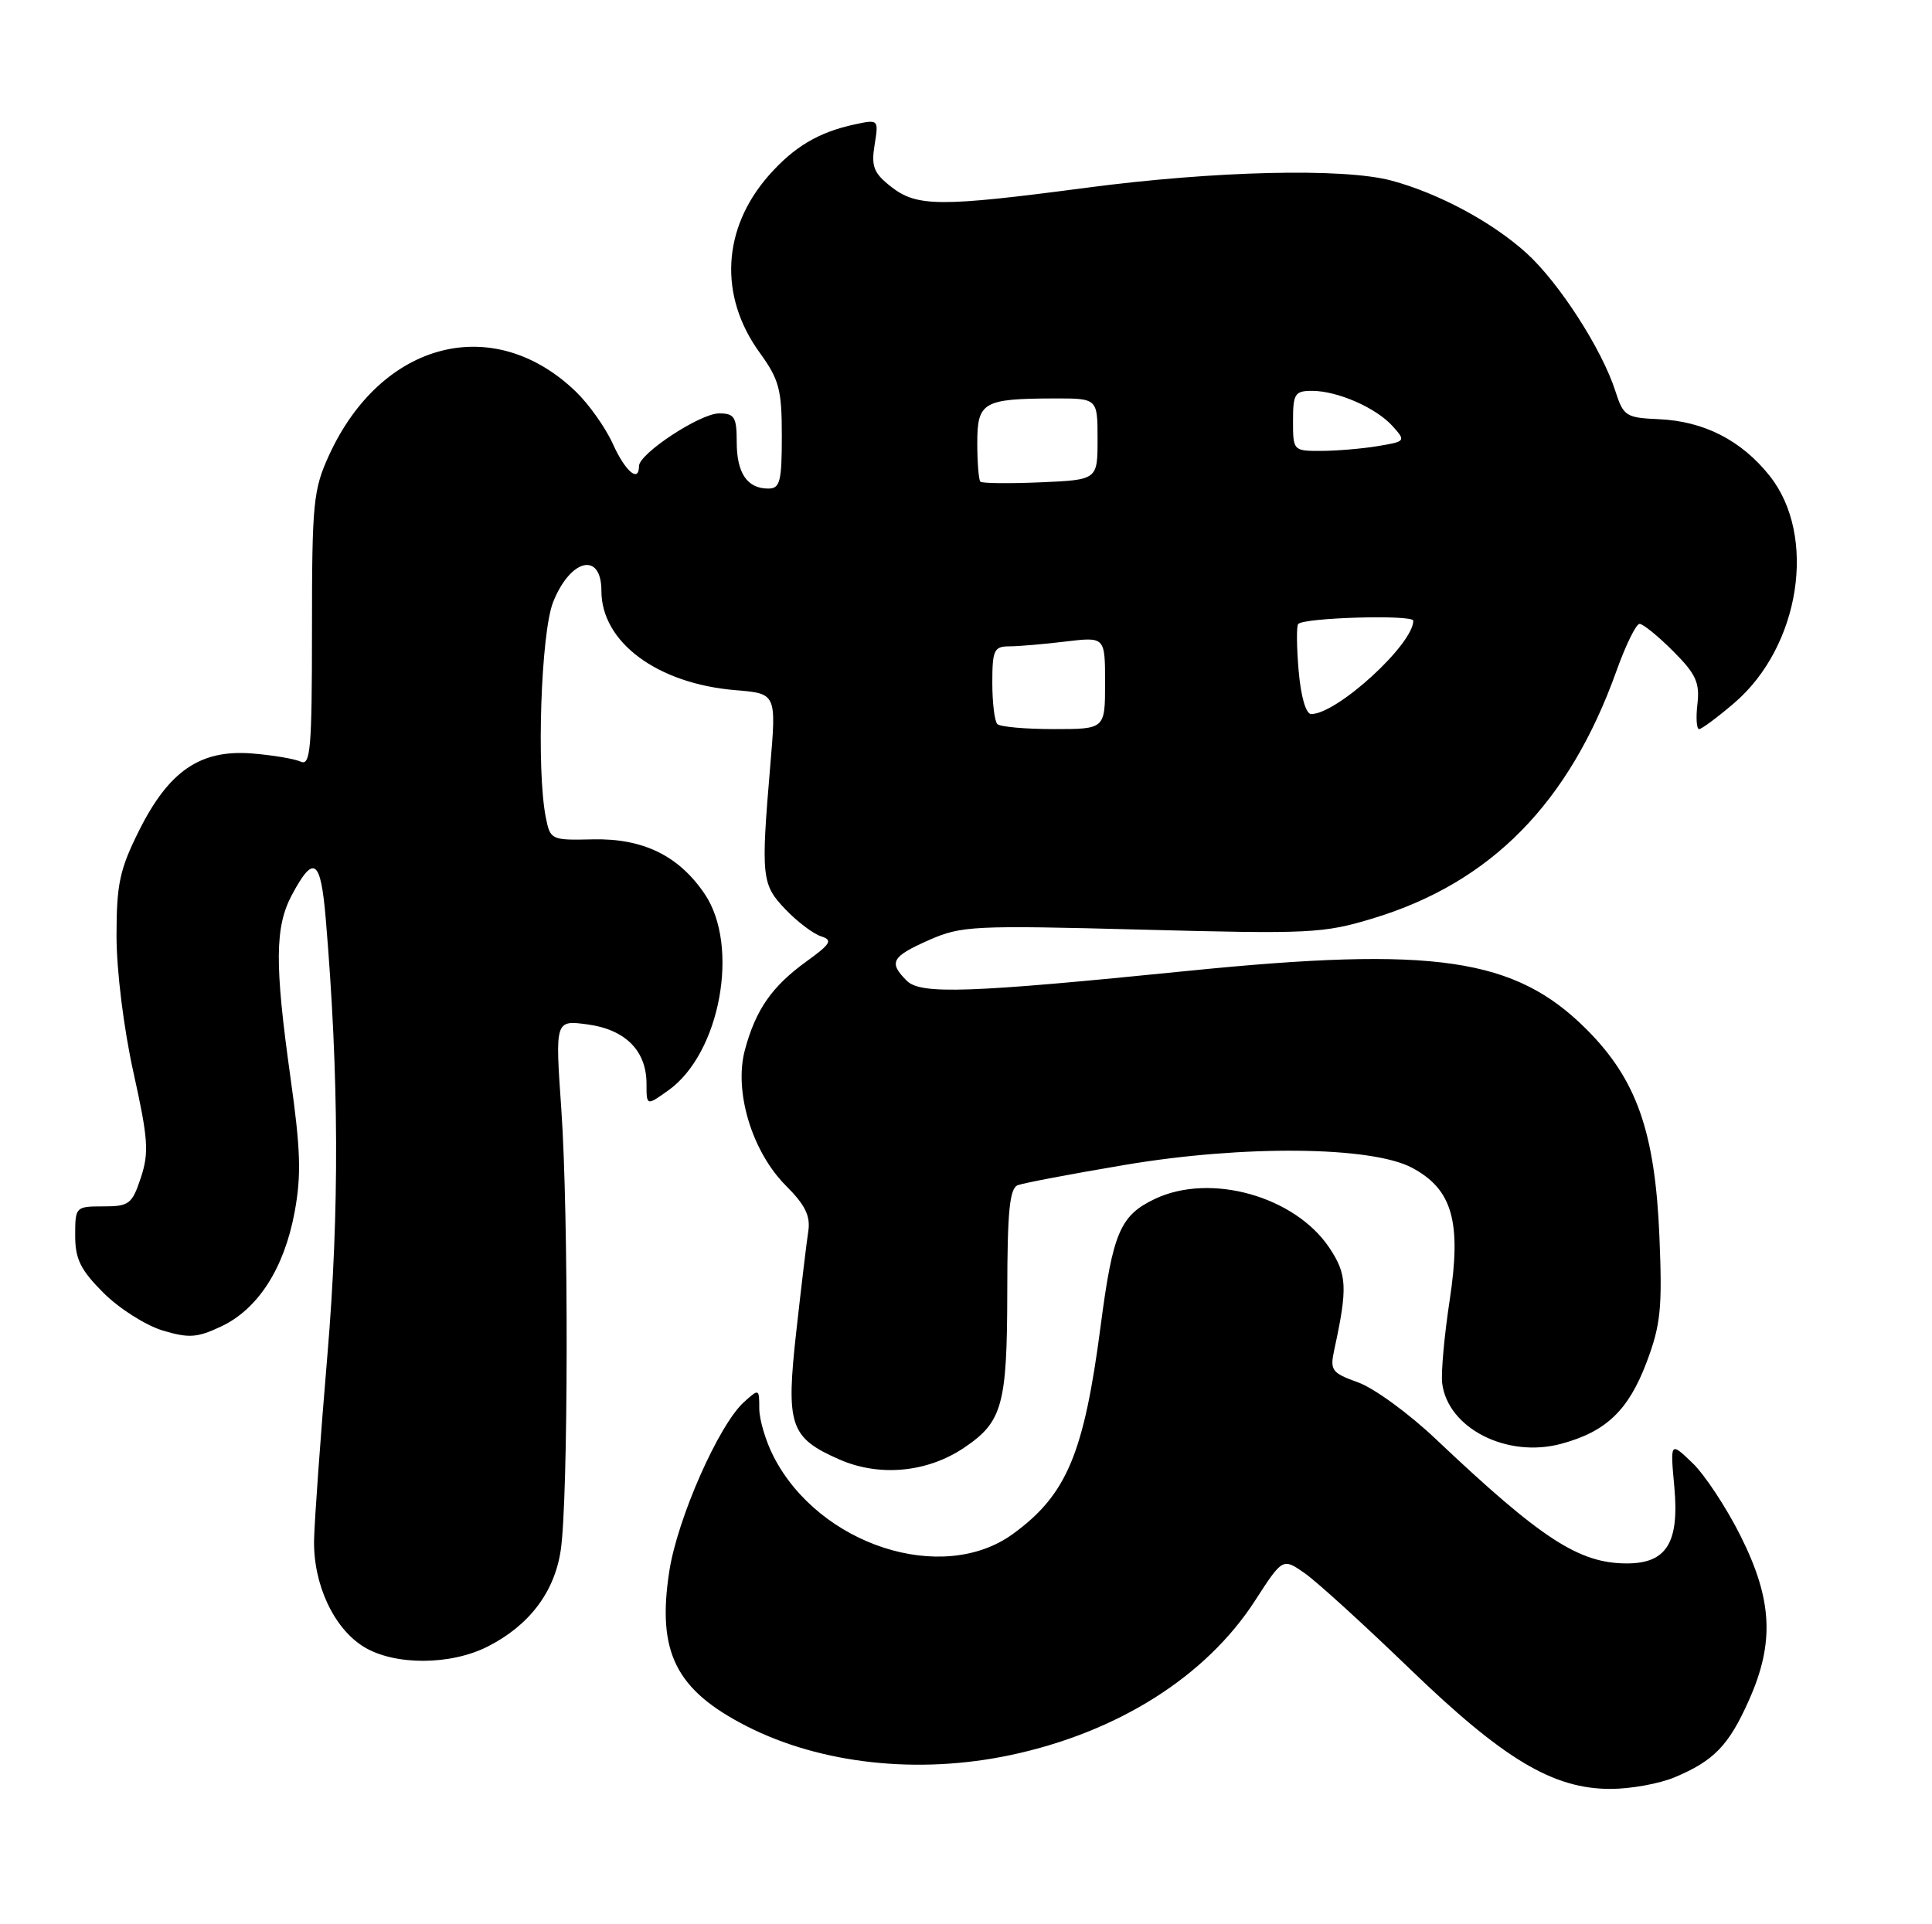 <?xml version="1.0" encoding="UTF-8" standalone="no"?>
<!DOCTYPE svg PUBLIC "-//W3C//DTD SVG 1.1//EN" "http://www.w3.org/Graphics/SVG/1.1/DTD/svg11.dtd" >
<svg xmlns="http://www.w3.org/2000/svg" xmlns:xlink="http://www.w3.org/1999/xlink" version="1.1" viewBox="0 0 257 256">
 <g >
 <path fill="currentColor"
d=" M 222.75 236.46 C 227.98 234.27 229.97 232.22 232.64 226.22 C 236.07 218.54 235.78 212.84 231.55 204.37 C 229.65 200.57 226.76 196.19 225.13 194.63 C 222.17 191.79 222.17 191.79 222.73 197.91 C 223.39 205.26 221.68 208.00 216.41 208.00 C 210.04 208.00 205.06 204.76 191.00 191.46 C 187.43 188.07 182.78 184.68 180.67 183.92 C 177.12 182.64 176.89 182.32 177.50 179.52 C 179.28 171.32 179.19 169.53 176.83 166.00 C 172.24 159.15 161.02 156.00 153.64 159.50 C 149.01 161.70 148.04 163.97 146.42 176.33 C 144.19 193.44 141.89 198.89 134.71 204.10 C 125.34 210.88 108.97 205.58 102.91 193.79 C 101.86 191.75 101.00 188.87 101.00 187.38 C 101.00 184.74 100.97 184.72 98.96 186.54 C 95.61 189.57 90.11 202.03 89.03 209.05 C 87.37 219.83 89.89 224.85 99.37 229.68 C 109.22 234.69 122.14 236.10 134.41 233.50 C 148.67 230.48 160.42 223.06 166.95 212.95 C 170.63 207.26 170.63 207.26 173.57 209.31 C 175.18 210.44 181.45 216.15 187.50 221.99 C 200.00 234.06 206.58 238.00 214.23 238.00 C 216.89 238.00 220.72 237.31 222.75 236.46 Z  M 64.91 219.04 C 70.41 216.24 73.76 211.81 74.59 206.25 C 75.60 199.49 75.65 161.71 74.67 147.61 C 73.84 135.71 73.84 135.71 78.16 136.29 C 83.19 136.97 86.00 139.79 86.00 144.18 C 86.00 147.14 86.00 147.14 88.91 145.06 C 95.79 140.17 98.43 125.90 93.75 118.95 C 90.30 113.84 85.55 111.52 78.87 111.67 C 73.33 111.80 73.20 111.74 72.61 108.78 C 71.34 102.44 71.96 84.15 73.58 80.10 C 75.89 74.31 80.00 73.36 80.00 78.61 C 80.00 85.44 87.44 90.96 97.83 91.82 C 103.28 92.27 103.28 92.27 102.46 101.89 C 101.21 116.73 101.31 117.67 104.50 121.00 C 106.07 122.64 108.19 124.24 109.22 124.57 C 110.81 125.07 110.53 125.56 107.25 127.93 C 102.66 131.26 100.53 134.33 99.09 139.68 C 97.60 145.20 100.03 153.23 104.56 157.76 C 107.11 160.31 107.83 161.78 107.52 163.81 C 107.29 165.29 106.58 171.26 105.93 177.08 C 104.53 189.64 105.06 191.26 111.61 194.15 C 116.95 196.51 123.34 195.92 128.26 192.60 C 133.35 189.17 133.97 186.93 133.99 171.86 C 134.00 161.15 134.30 158.10 135.39 157.68 C 136.15 157.39 142.56 156.17 149.64 154.98 C 165.38 152.32 182.44 152.49 187.83 155.36 C 193.20 158.22 194.43 162.52 192.85 172.91 C 192.13 177.63 191.68 182.62 191.84 184.00 C 192.56 190.00 200.44 194.03 207.66 192.09 C 213.65 190.48 216.61 187.65 219.04 181.23 C 220.91 176.26 221.14 174.05 220.74 164.50 C 220.16 150.58 217.71 143.62 211.05 136.95 C 201.52 127.42 190.87 125.86 158.00 129.17 C 128.88 132.11 122.47 132.33 120.62 130.48 C 118.17 128.03 118.59 127.28 123.57 125.07 C 127.88 123.17 129.47 123.09 151.88 123.68 C 174.29 124.27 176.02 124.19 182.68 122.17 C 198.35 117.41 208.74 106.83 215.03 89.25 C 216.26 85.81 217.64 83.00 218.10 83.00 C 218.56 83.00 220.57 84.63 222.56 86.63 C 225.59 89.65 226.12 90.82 225.80 93.63 C 225.58 95.48 225.68 97.00 226.02 97.00 C 226.36 97.00 228.46 95.44 230.68 93.54 C 239.47 86.02 241.76 71.28 235.39 63.29 C 231.63 58.57 226.65 56.03 220.65 55.77 C 216.28 55.58 215.95 55.36 214.88 52.03 C 213.10 46.46 207.36 37.56 203.03 33.65 C 198.46 29.52 191.37 25.72 185.11 24.03 C 178.75 22.32 161.66 22.72 144.50 24.98 C 125.03 27.55 121.95 27.53 118.53 24.84 C 116.22 23.03 115.88 22.15 116.34 19.28 C 116.89 15.89 116.88 15.87 113.70 16.55 C 108.88 17.59 105.62 19.53 102.25 23.36 C 96.06 30.42 95.60 39.39 101.05 46.91 C 103.65 50.50 104.00 51.82 104.00 57.99 C 104.00 64.07 103.76 65.00 102.20 65.00 C 99.39 65.00 98.00 62.94 98.00 58.80 C 98.00 55.48 97.70 55.00 95.65 55.00 C 93.14 55.00 85.00 60.35 85.00 62.01 C 85.00 64.27 83.19 62.74 81.54 59.09 C 80.57 56.93 78.36 53.81 76.64 52.14 C 65.70 41.55 50.78 45.35 43.80 60.50 C 41.67 65.14 41.50 66.81 41.50 83.76 C 41.50 99.64 41.30 101.93 40.00 101.33 C 39.17 100.95 36.25 100.46 33.50 100.24 C 26.64 99.71 22.47 102.56 18.50 110.50 C 15.92 115.67 15.50 117.61 15.50 124.50 C 15.50 129.12 16.45 136.79 17.75 142.67 C 19.71 151.50 19.84 153.33 18.74 156.67 C 17.57 160.20 17.18 160.50 13.73 160.50 C 10.06 160.50 10.00 160.57 10.00 164.37 C 10.00 167.51 10.71 168.95 13.77 172.01 C 15.85 174.09 19.39 176.33 21.63 177.01 C 25.14 178.06 26.23 177.98 29.45 176.46 C 34.34 174.14 37.80 168.74 39.19 161.26 C 40.10 156.37 39.99 152.94 38.64 143.36 C 36.52 128.24 36.56 123.30 38.84 119.04 C 41.74 113.63 42.66 114.28 43.33 122.21 C 45.10 143.21 45.16 161.16 43.55 180.31 C 42.63 191.20 41.84 202.22 41.78 204.81 C 41.64 210.73 44.39 216.66 48.42 219.11 C 52.50 221.60 59.97 221.57 64.91 219.04 Z  M 132.67 96.33 C 132.30 95.97 132.00 93.49 132.00 90.83 C 132.00 86.49 132.23 86.00 134.25 85.99 C 135.49 85.99 138.86 85.70 141.75 85.35 C 147.00 84.72 147.00 84.72 147.00 90.86 C 147.00 97.00 147.00 97.00 140.17 97.00 C 136.41 97.00 133.03 96.70 132.67 96.33 Z  M 172.75 89.25 C 172.48 86.09 172.45 83.28 172.69 83.02 C 173.47 82.16 188.00 81.75 188.00 82.58 C 188.00 85.72 177.86 95.00 174.42 95.00 C 173.72 95.00 173.05 92.71 172.75 89.25 Z  M 130.41 64.08 C 130.19 63.85 130.00 61.54 130.00 58.95 C 130.00 53.48 130.77 53.04 140.25 53.01 C 146.00 53.00 146.00 53.00 146.00 58.42 C 146.00 63.84 146.00 63.84 138.41 64.17 C 134.24 64.35 130.64 64.31 130.41 64.08 Z  M 172.00 56.00 C 172.00 52.39 172.24 52.00 174.53 52.00 C 177.93 52.00 183.10 54.27 185.28 56.73 C 187.02 58.68 186.98 58.74 183.28 59.35 C 181.20 59.70 177.81 59.98 175.75 59.99 C 172.04 60.00 172.00 59.96 172.00 56.00 Z "/>
</g>
</svg>